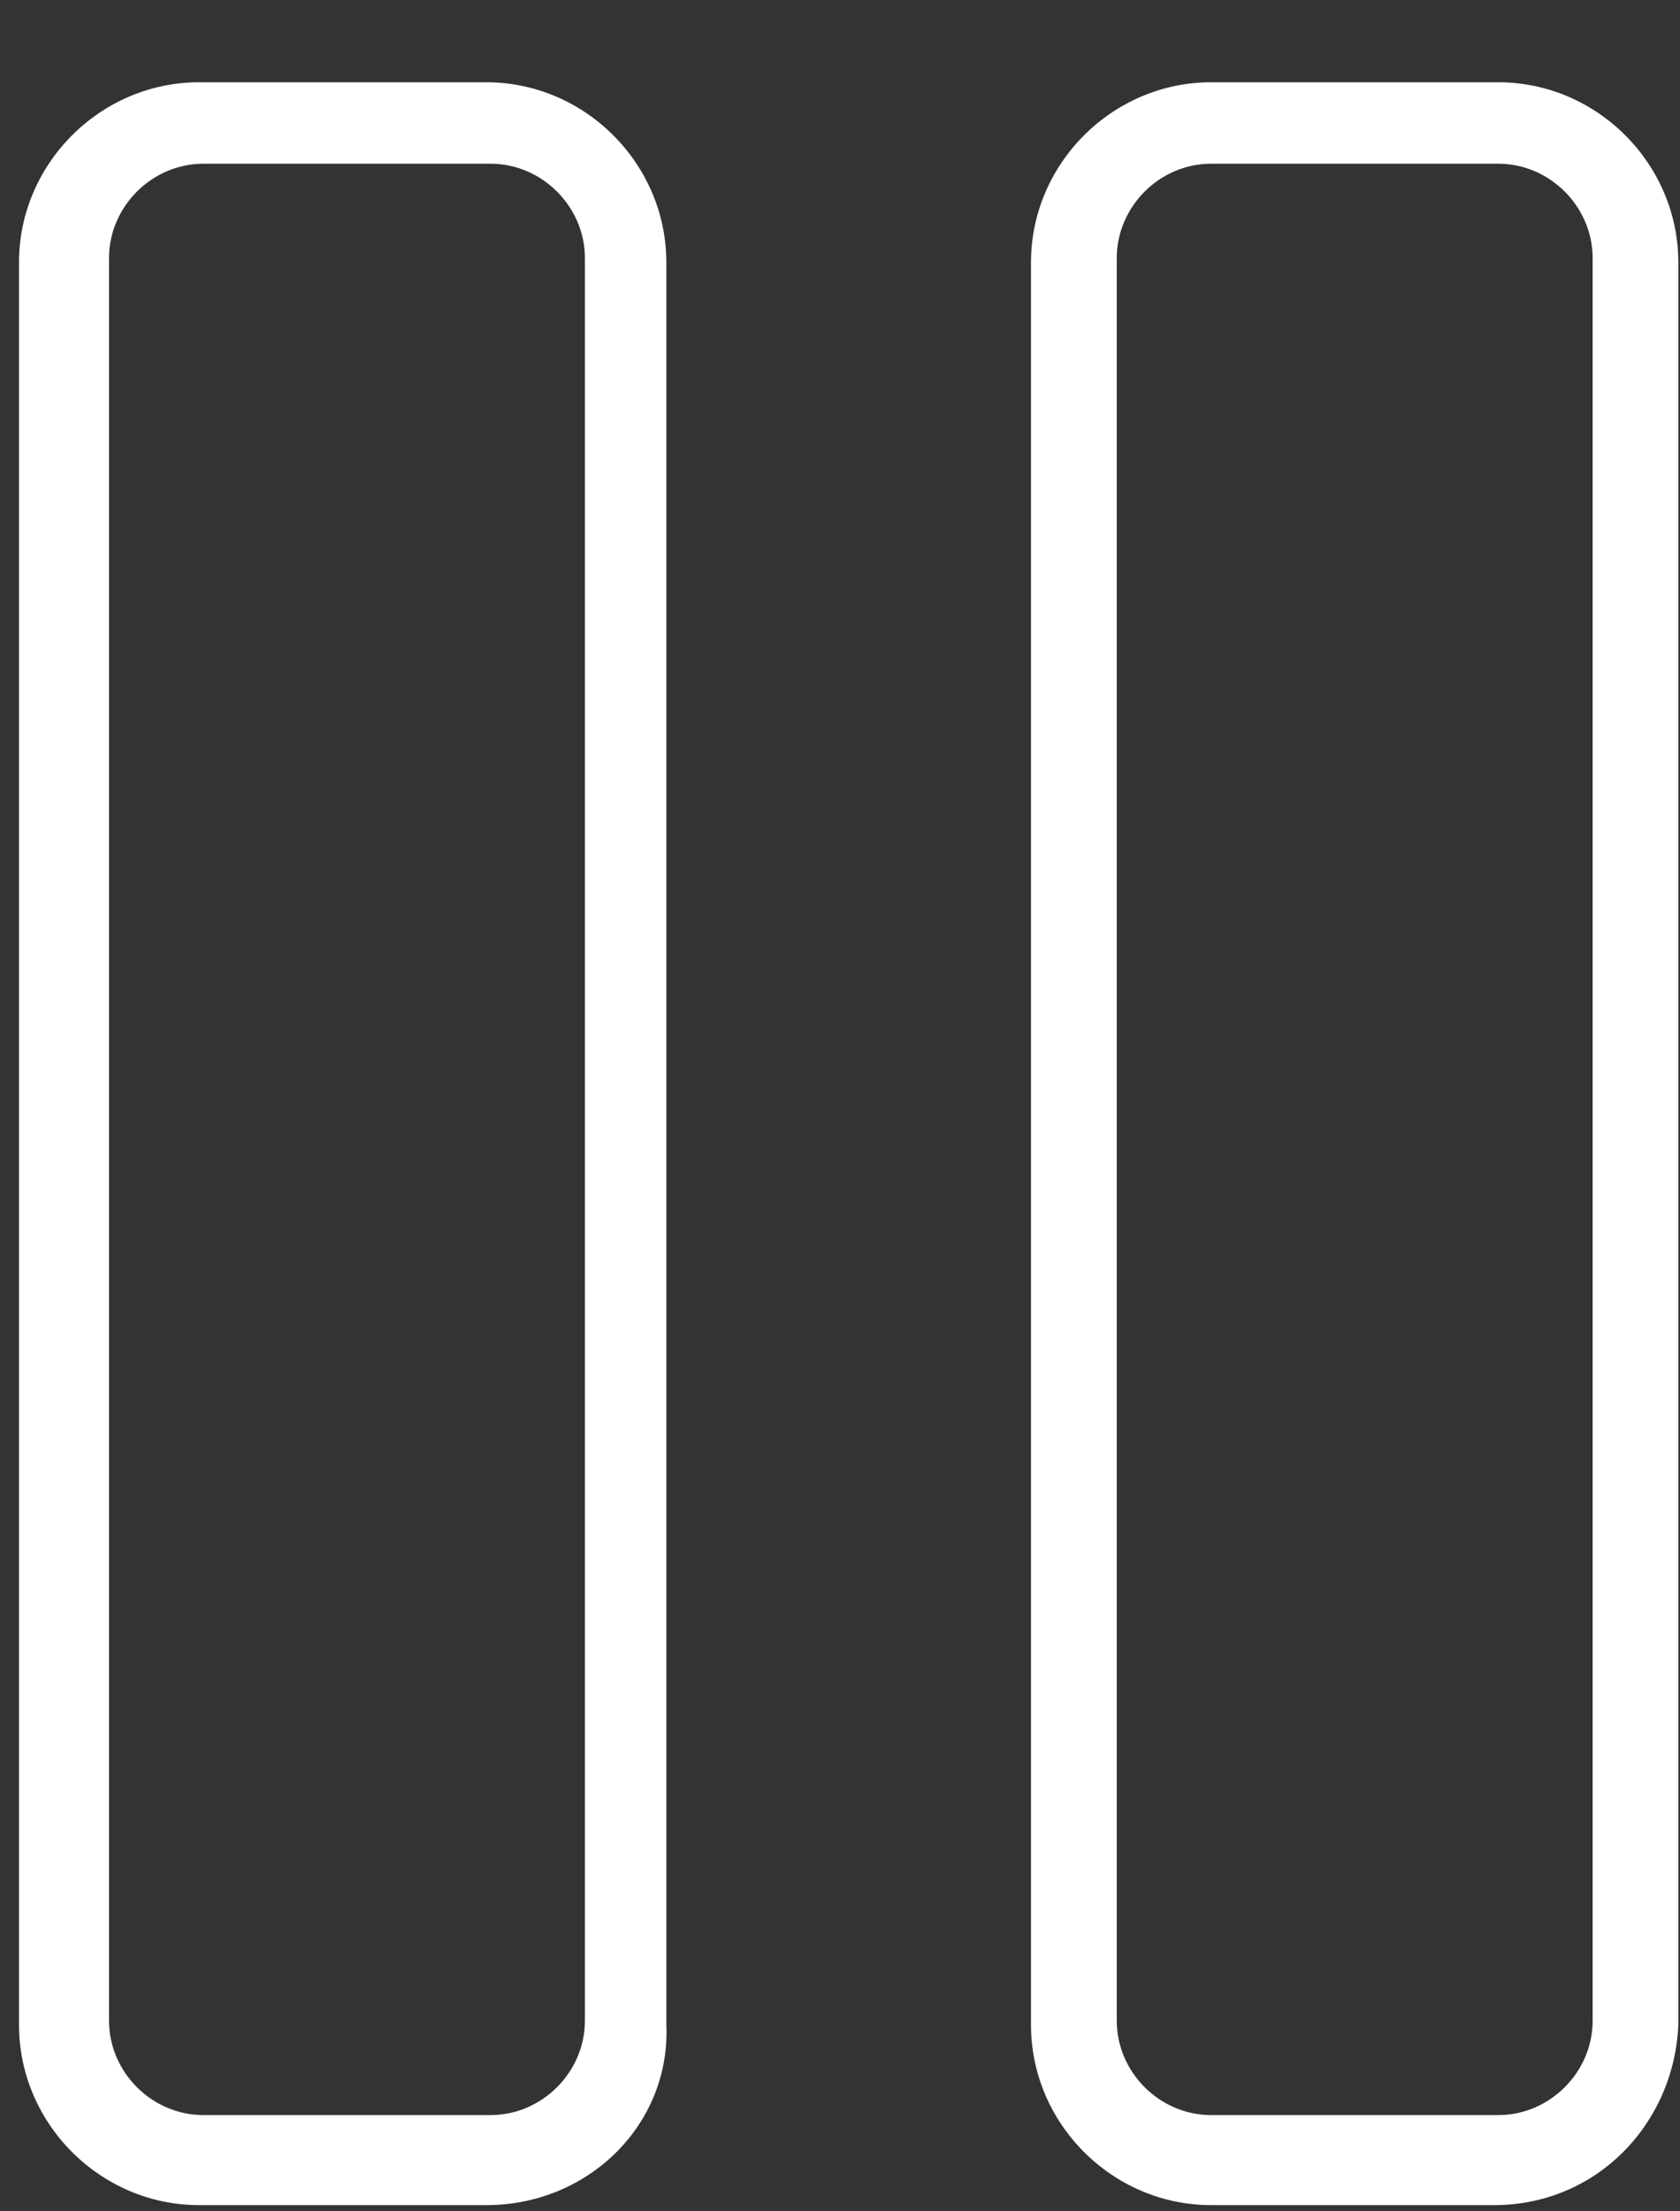 <svg width="19" height="25" viewBox="0 0 19 25" fill="none" xmlns="http://www.w3.org/2000/svg">
<rect x="0" y="0" width="19" height="25" fill="#333333" stroke="none"/>
<path d="M5.5 24.93H2.251C1.136 24.93 0.215 24.009 0.215 22.893V2.966C0.215 1.851 1.136 0.93 2.251 0.93H5.5C6.615 0.93 7.536 1.851 7.536 2.966V22.893C7.585 24.009 6.663 24.93 5.5 24.93ZM2.3 1.851C1.718 1.851 1.233 2.336 1.233 2.918V22.845C1.233 23.427 1.718 23.912 2.3 23.912H5.548C6.13 23.912 6.615 23.427 6.615 22.845V2.918C6.615 2.336 6.13 1.851 5.548 1.851H2.3Z" fill="white"/>
<path d="M16.896 24.93H13.697C12.581 24.93 11.66 24.009 11.66 22.893V2.966C11.66 1.851 12.581 0.93 13.697 0.93H16.945C18.06 0.93 18.981 1.851 18.981 2.966V22.893C18.933 24.009 18.06 24.93 16.896 24.93ZM13.697 1.851C13.115 1.851 12.63 2.336 12.63 2.918V22.845C12.63 23.427 13.115 23.912 13.697 23.912H16.945C17.527 23.912 18.012 23.427 18.012 22.845V2.918C18.012 2.336 17.527 1.851 16.945 1.851H13.697Z" fill="white"/>
</svg>

